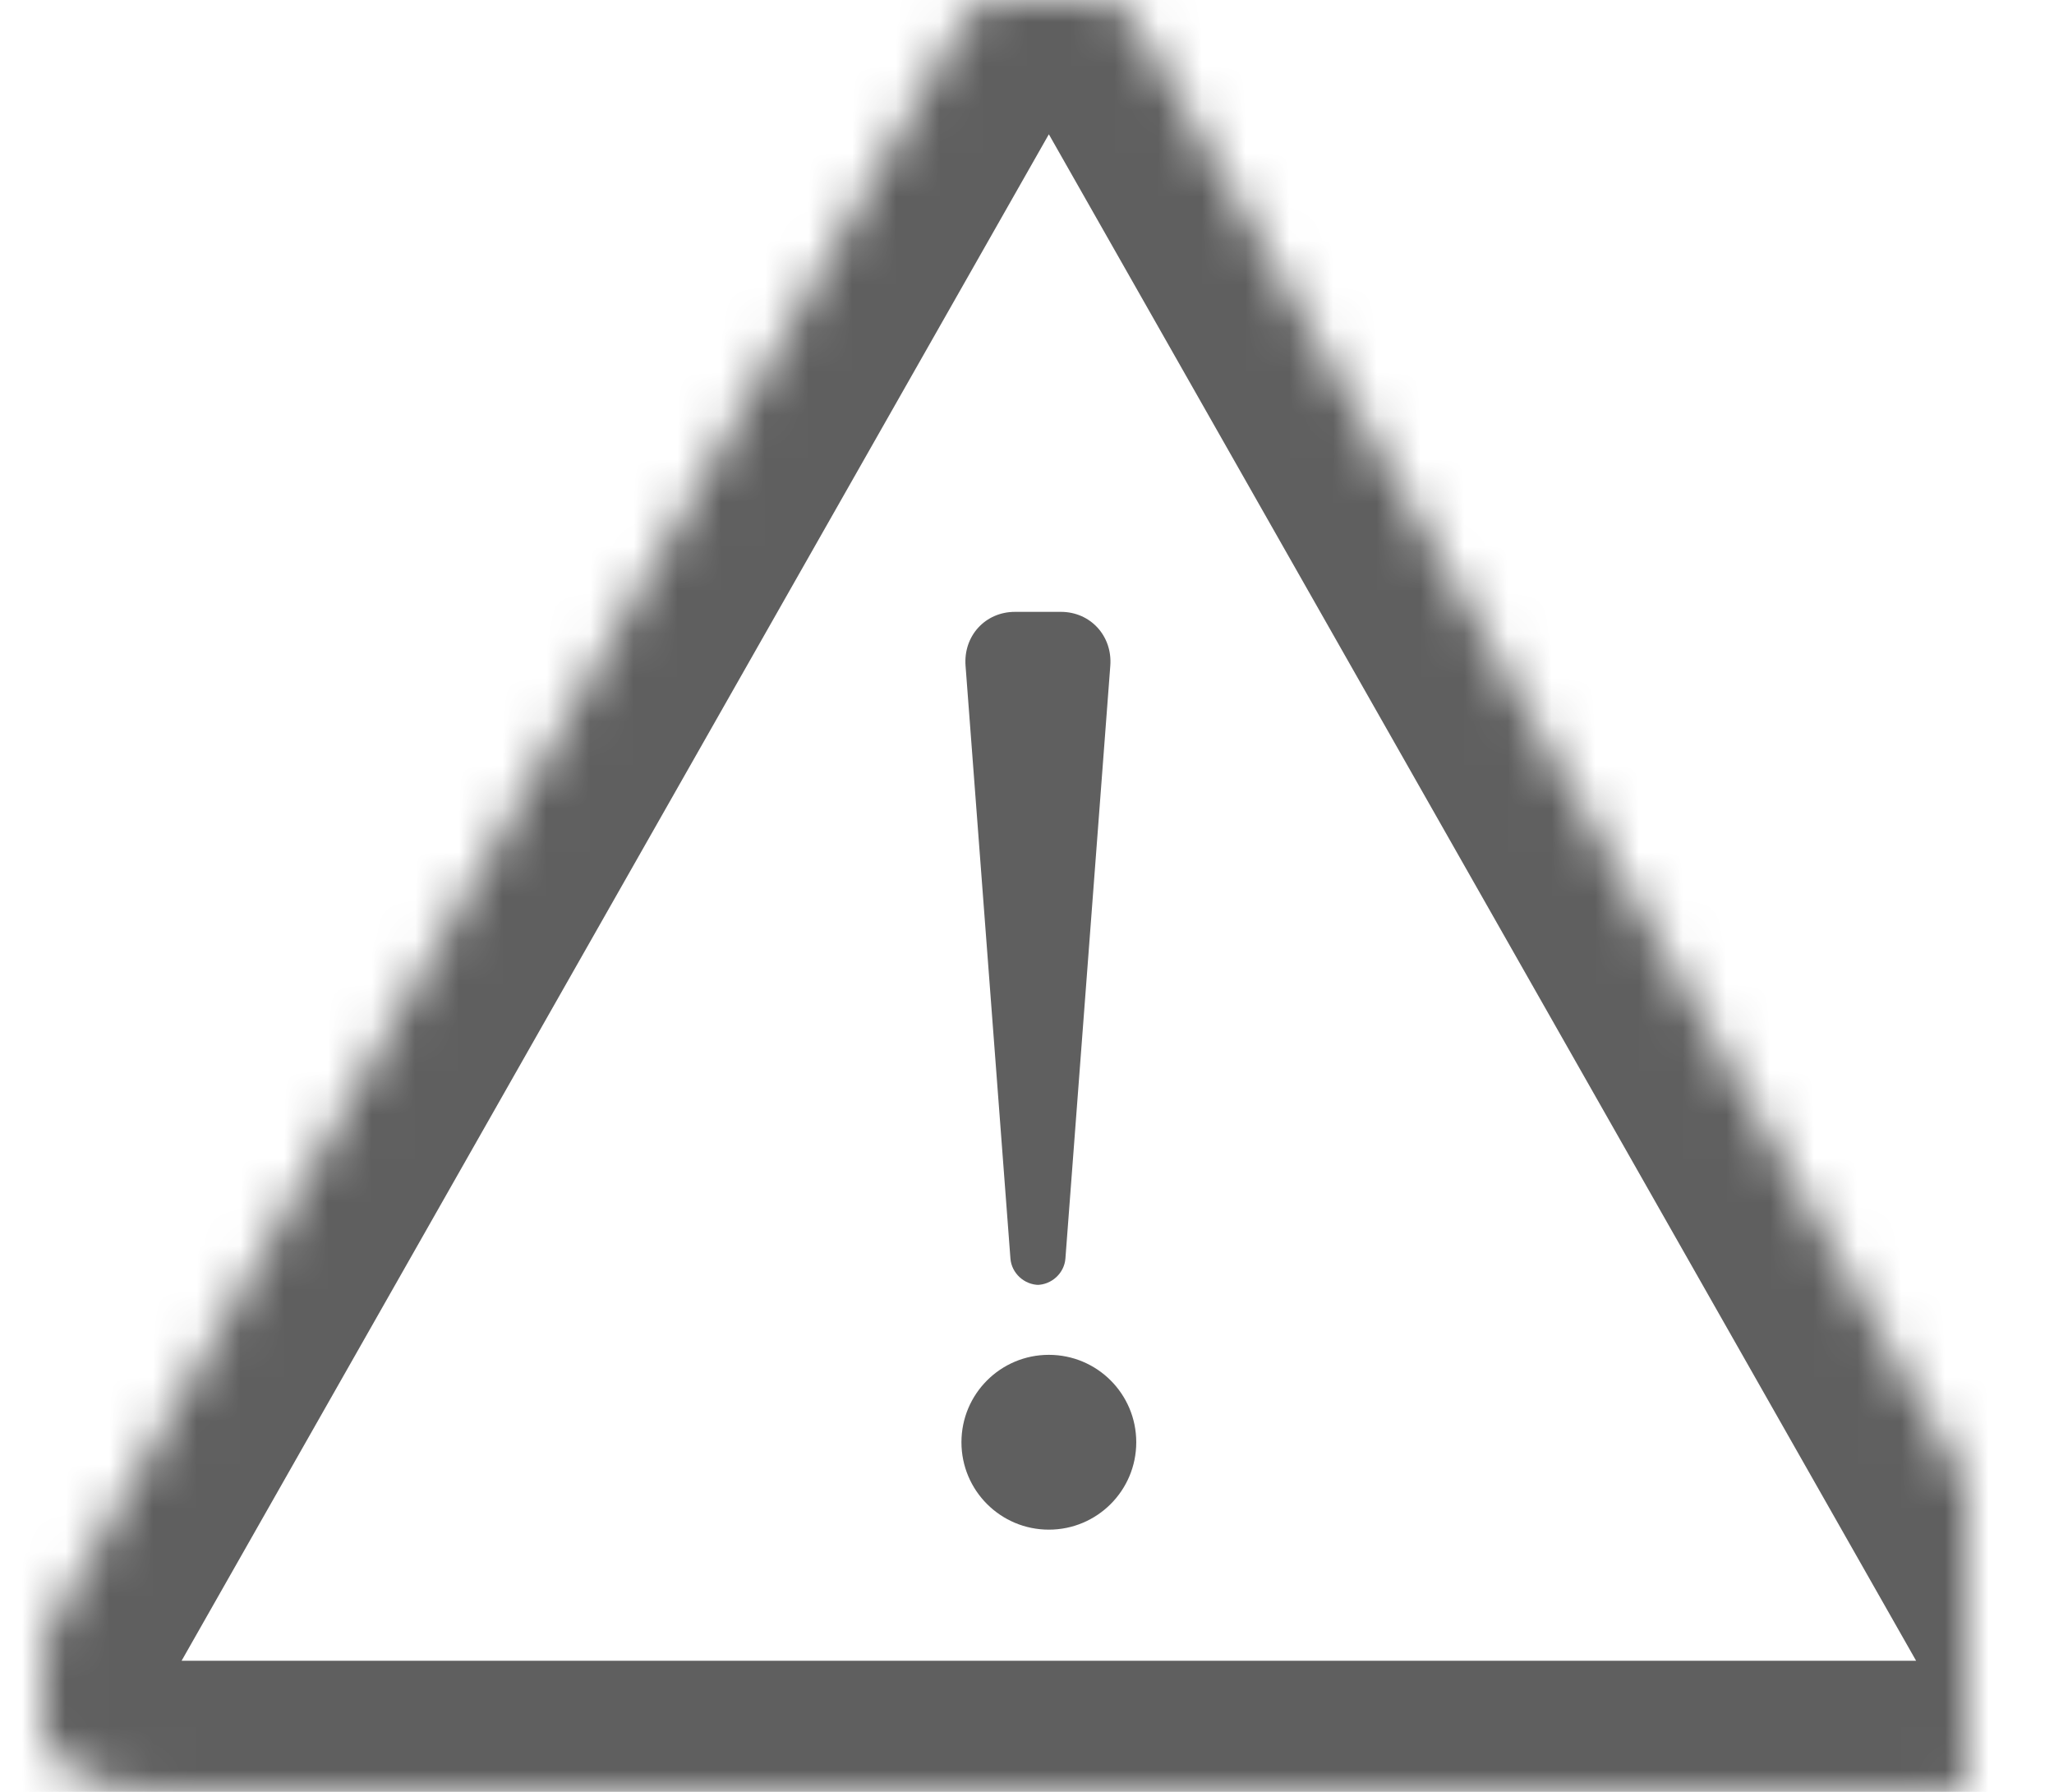 <?xml version="1.0" encoding="UTF-8" standalone="no"?>
<svg width="47px" height="41px" viewBox="0 0 47 41" version="1.1" xmlns="http://www.w3.org/2000/svg" xmlns:xlink="http://www.w3.org/1999/xlink">
    <!-- Generator: Sketch 39.1 (31720) - http://www.bohemiancoding.com/sketch -->
    <title>Fill 8</title>
    <desc>Created with Sketch.</desc>
    <defs>
        <path d="M0.274,36.998 C-0.982,39.208 0.053,41 2.614,41 L43.386,41 C45.934,41 46.981,39.207 45.726,36.998 L25.274,1.002 C24.018,-1.208 21.981,-1.207 20.726,1.002 L0.274,36.998 Z" id="path-1"></path>
        <mask id="mask-2" maskContentUnits="userSpaceOnUse" maskUnits="objectBoundingBox" x="0" y="0" width="44" height="41" fill="white">
            <use xlink:href="#path-1"></use>
        </mask>
    </defs>
    <g id="尝试版" stroke="none" stroke-width="1" fill="none" fill-rule="evenodd">
        <g id="SLICE" transform="translate(-126, -1631)">
            <g id="report_icon" transform="translate(127, 1631)">
                <use id="Fill-8" stroke="#5F5F5F" mask="url(#mask-2)" stroke-width="6" xlink:href="#path-1"></use>
                <path d="M22.224,14 C21.548,14 21.042,14.548 21.094,15.234 L22.121,28.796 C22.146,29.13 22.437,29.4 22.777,29.4 L22.723,29.4 C23.06,29.4 23.354,29.133 23.379,28.796 L24.406,15.234 C24.458,14.553 23.953,14 23.276,14 L22.224,14 Z M23,35 C24.105,35 25,34.105 25,33 C25,31.895 24.105,31 23,31 C21.895,31 21,31.895 21,33 C21,34.105 21.895,35 23,35 Z" id="Rectangle-3" fill="#5F5F5F"></path>
            </g>
        </g>
    </g>
</svg>